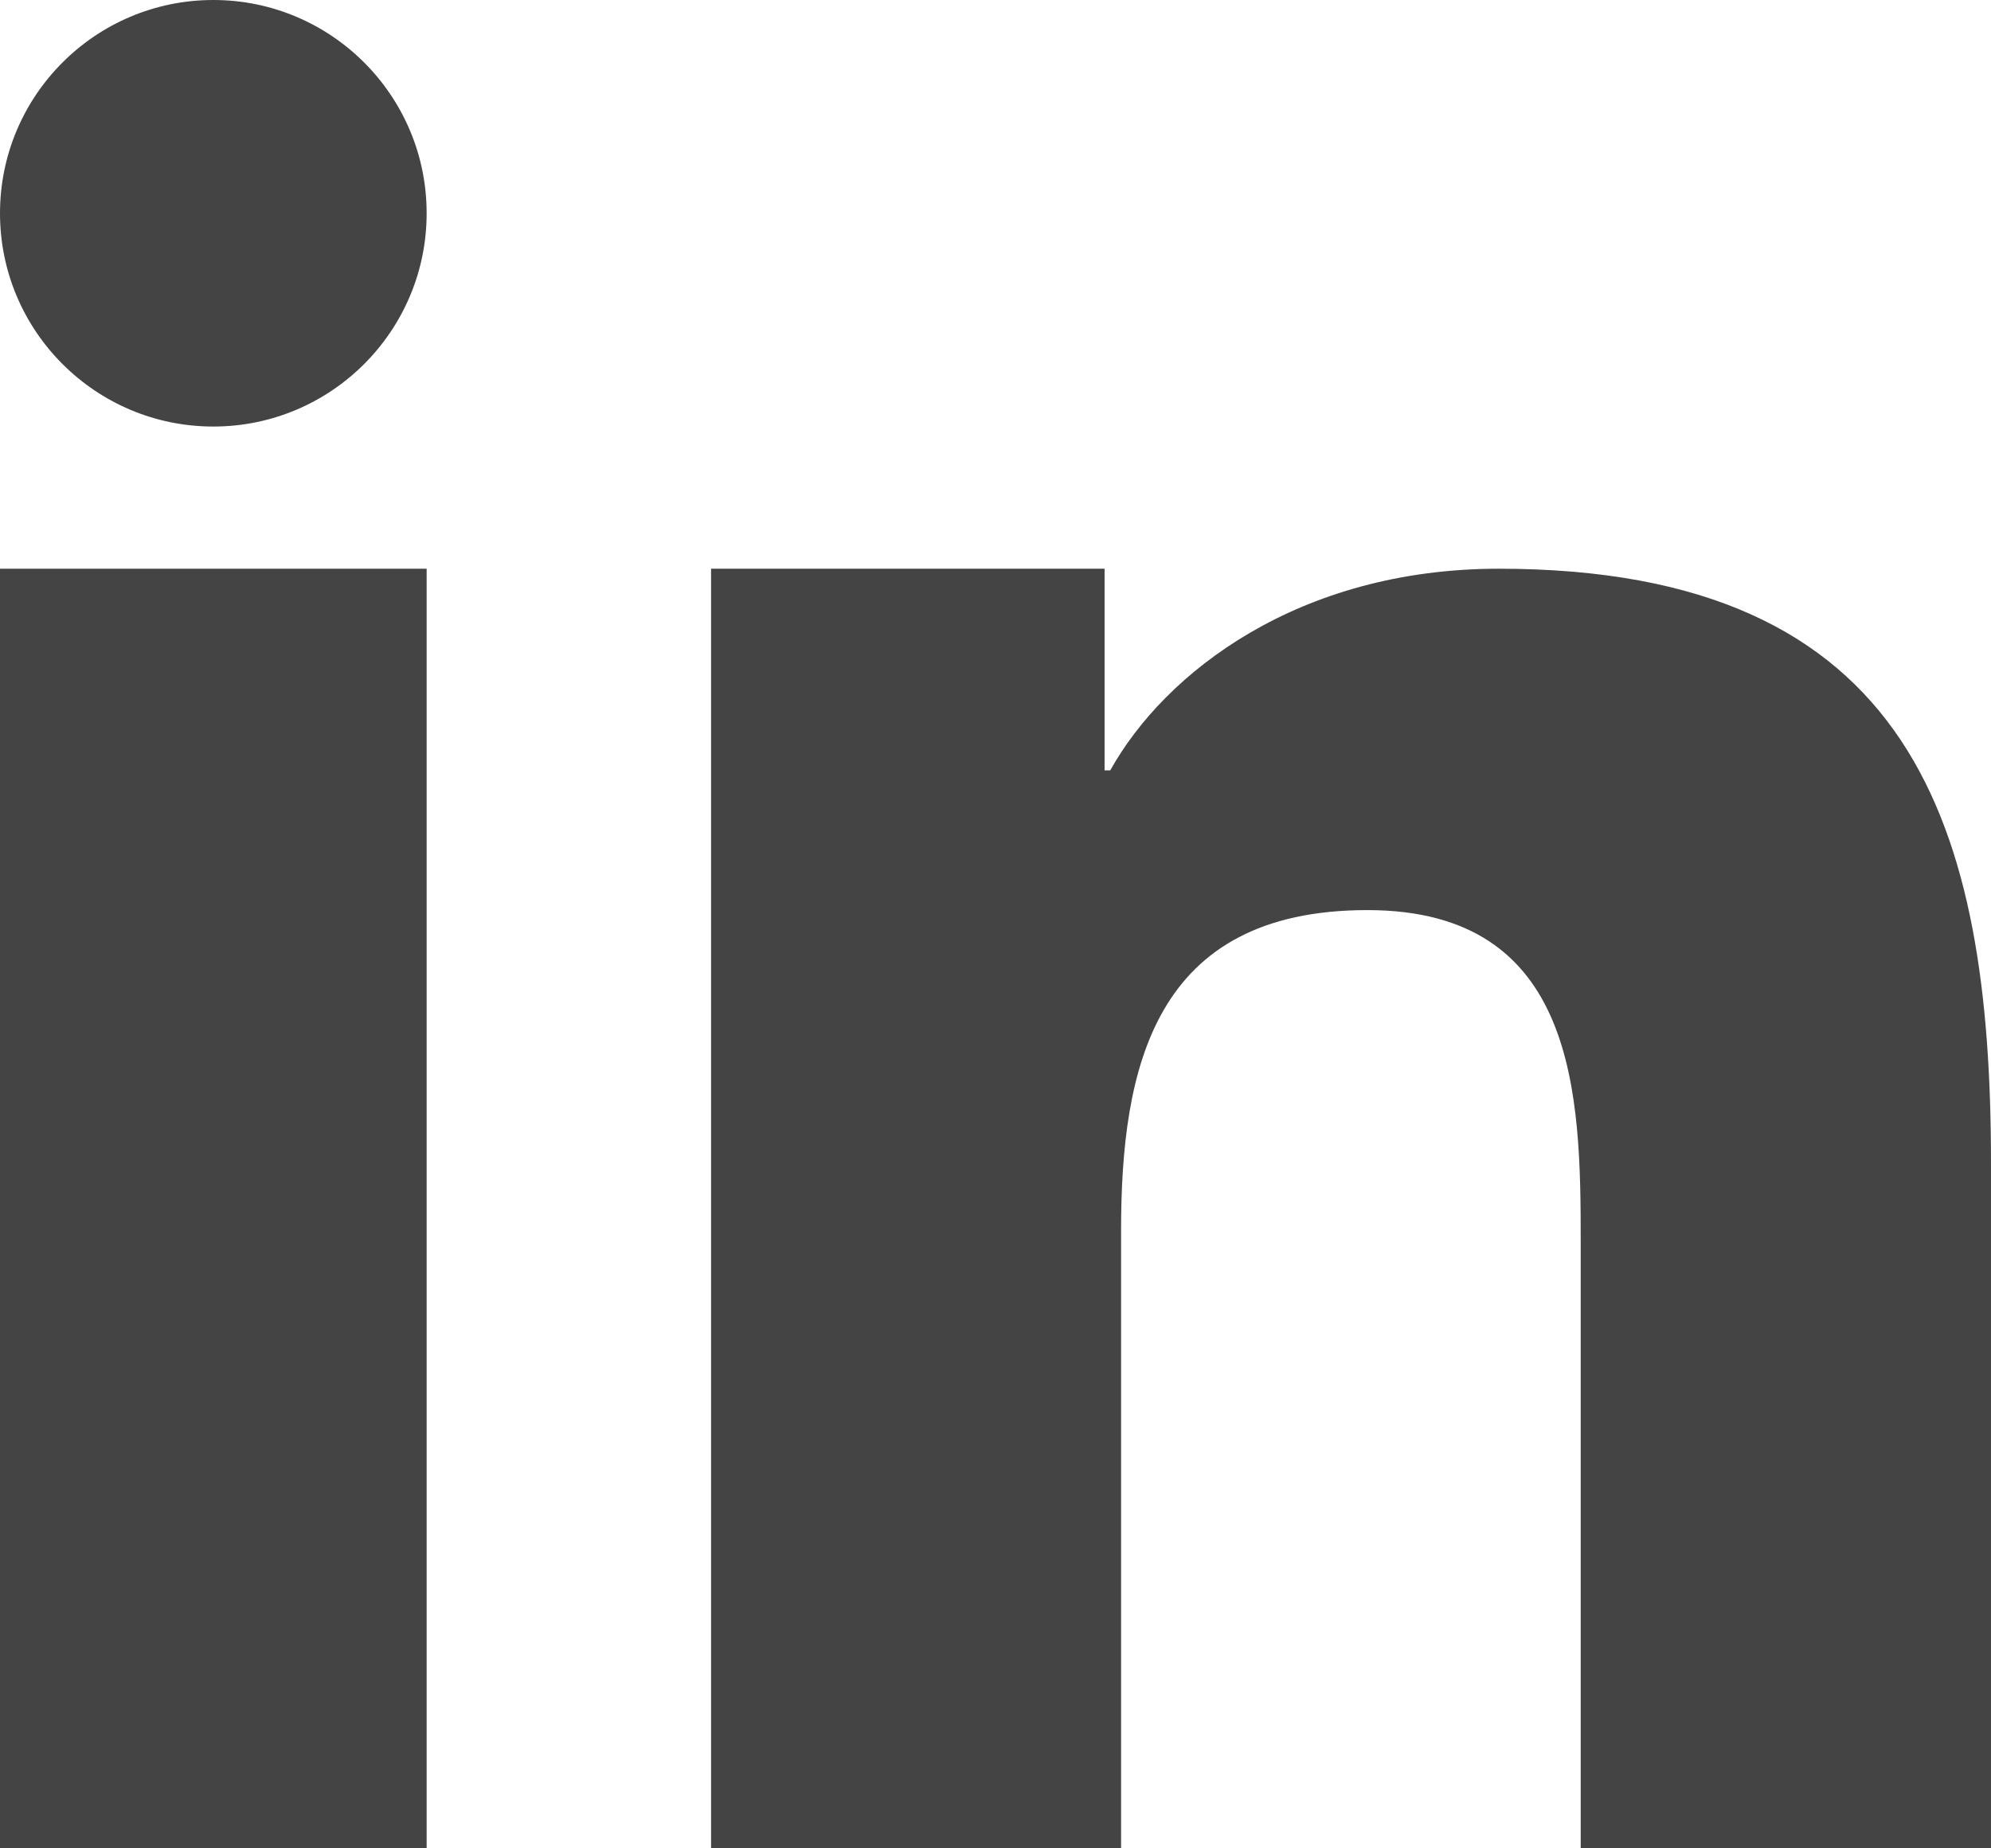 <?xml version="1.0" encoding="UTF-8" standalone="no"?><!DOCTYPE svg PUBLIC "-//W3C//DTD SVG 1.1//EN" "http://www.w3.org/Graphics/SVG/1.1/DTD/svg11.dtd"><svg width="100%" height="100%" viewBox="0 0 14 13" version="1.1" xmlns="http://www.w3.org/2000/svg" xmlns:xlink="http://www.w3.org/1999/xlink" xml:space="preserve" xmlns:serif="http://www.serif.com/" style="fill-rule:evenodd;clip-rule:evenodd;stroke-linejoin:round;stroke-miterlimit:2;"><path d="M5,4l2.767,0l0,1.418l0.04,0c0.385,-0.691 1.327,-1.418 2.732,-1.418c2.921,0 3.461,1.818 3.461,4.183l0,4.817l-2.885,0l0,-4.27c0,-1.018 -0.021,-2.329 -1.5,-2.329c-1.502,0 -1.732,1.109 -1.732,2.255l0,4.344l-2.883,0l0,-9Z" style="fill:#444;fill-rule:nonzero;"/><rect x="0" y="4" width="3" height="9" style="fill:#444;"/><path d="M3,1.5c0,0.828 -0.672,1.5 -1.5,1.5c-0.828,0 -1.5,-0.672 -1.5,-1.5c0,-0.828 0.672,-1.5 1.5,-1.5c0.828,0 1.5,0.672 1.5,1.5" style="fill:#444;fill-rule:nonzero;"/></svg>